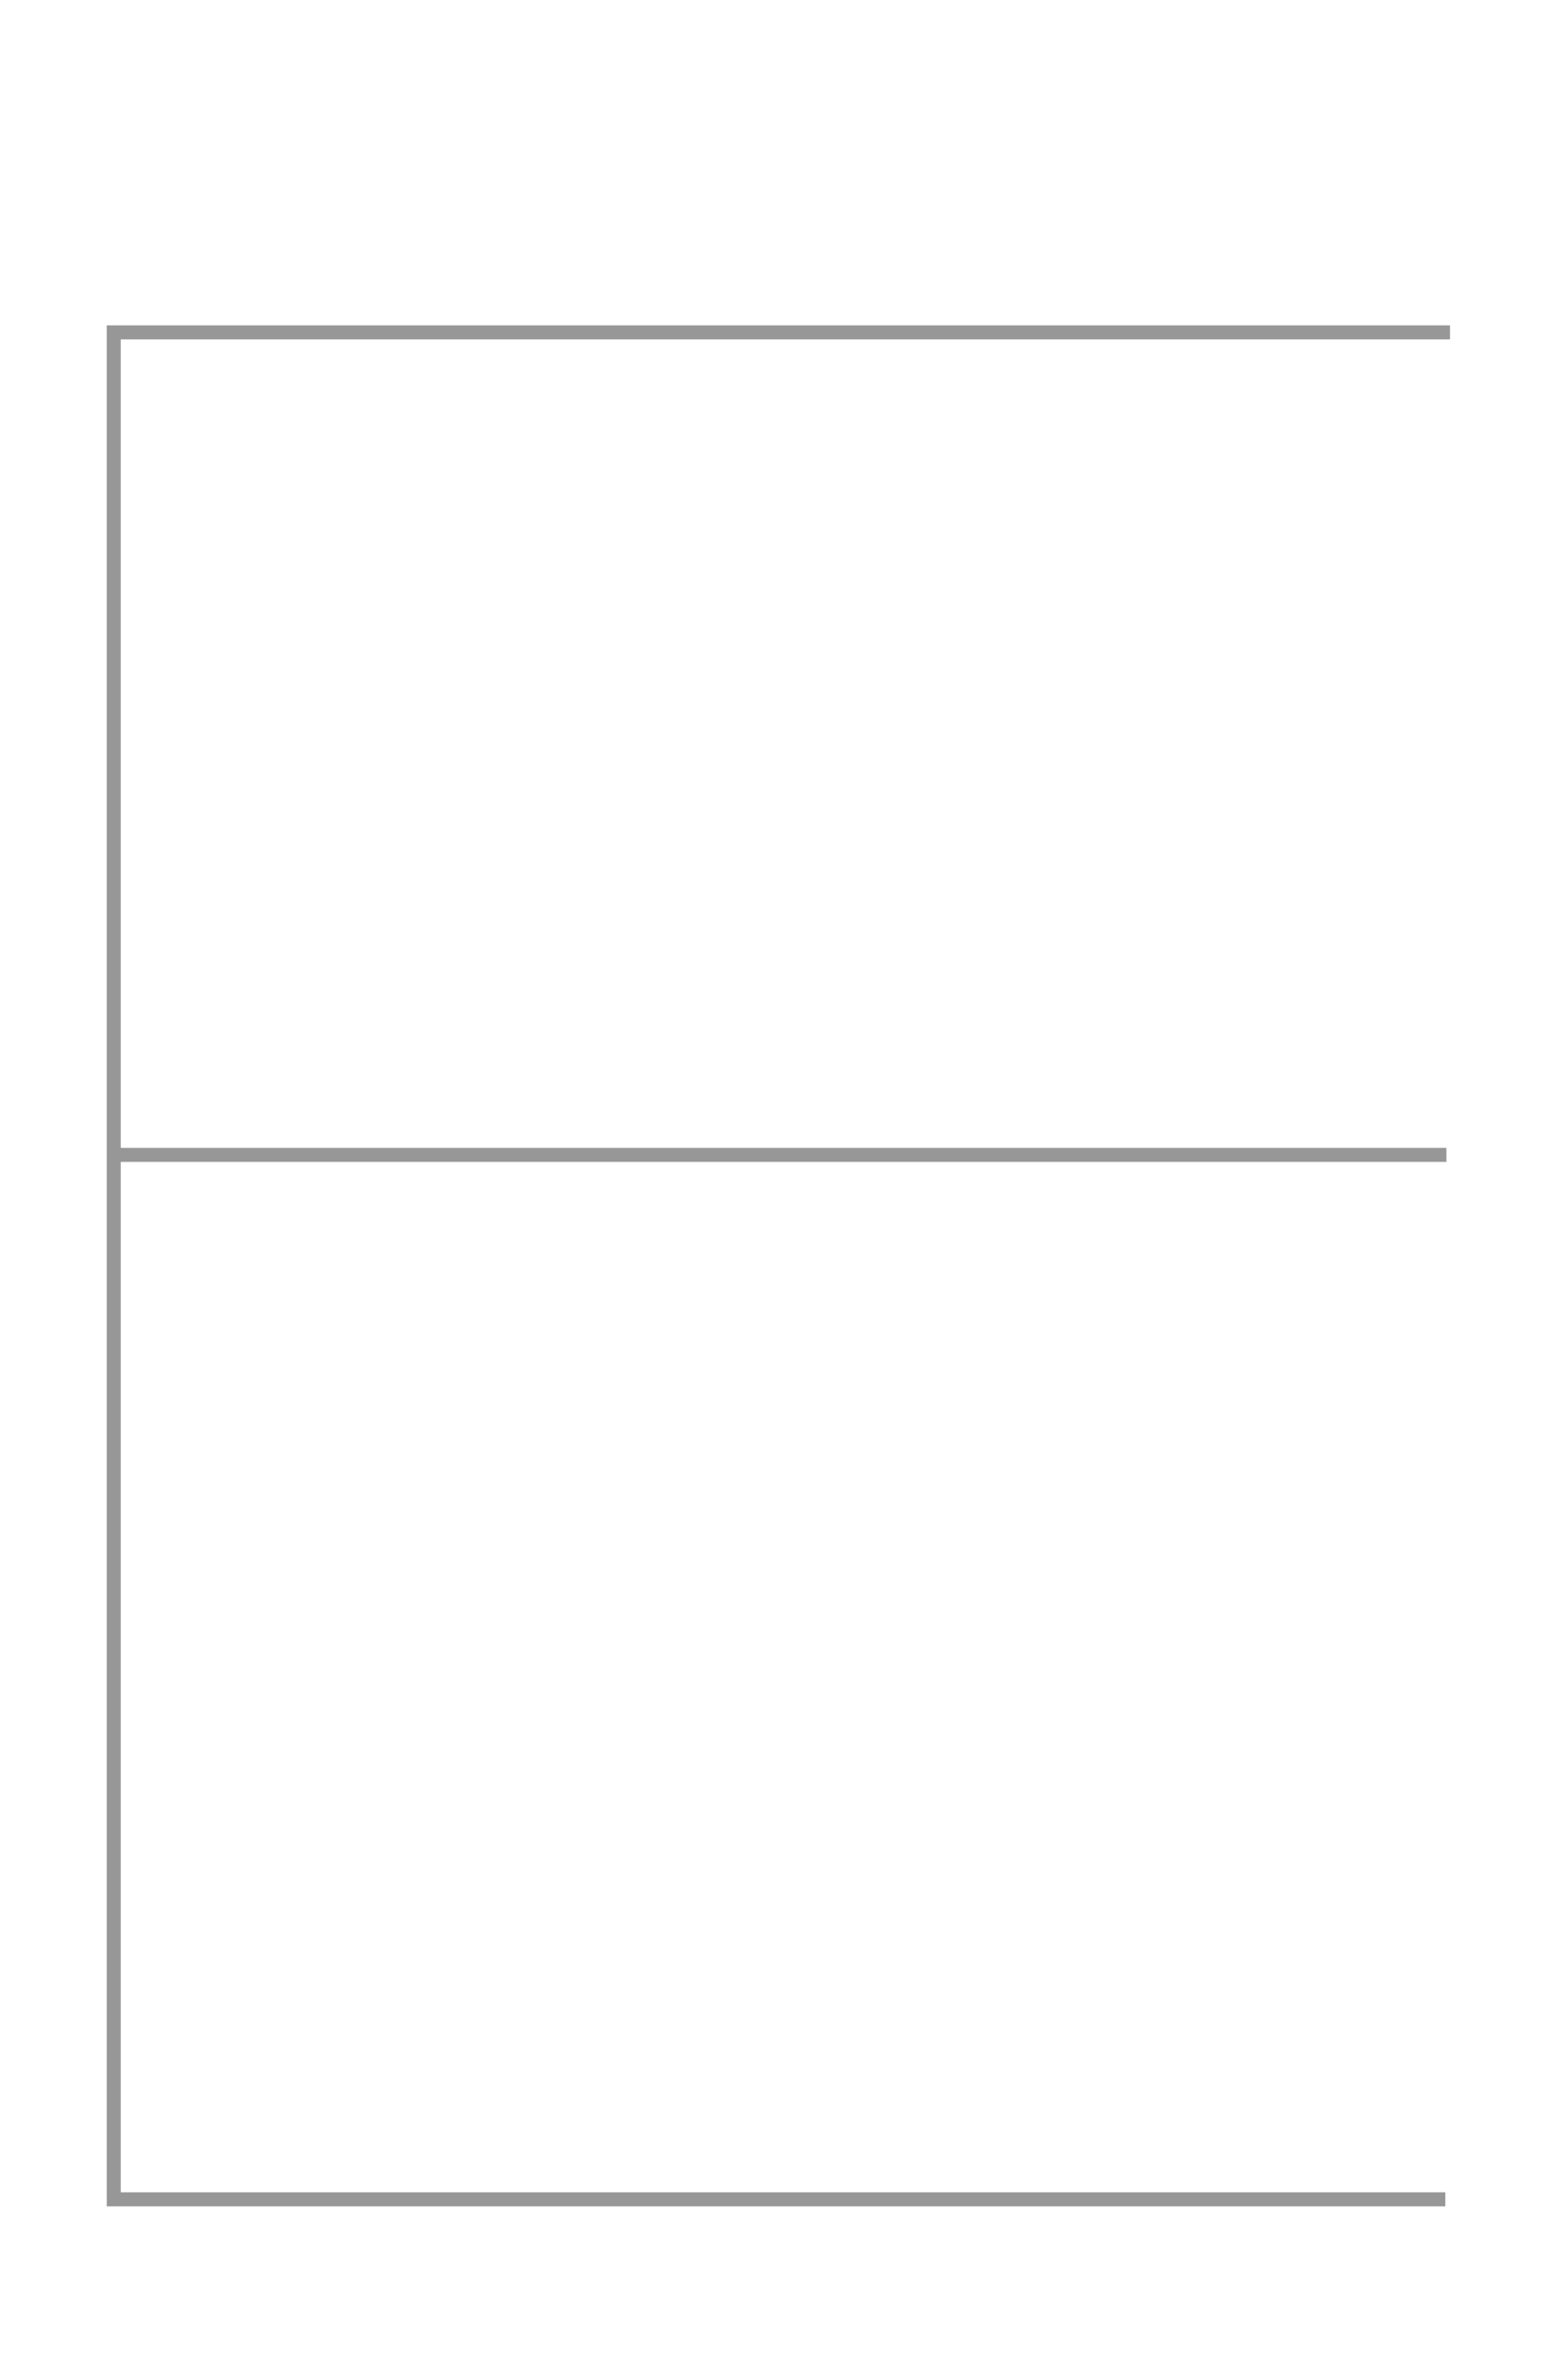 <?xml version="1.0" encoding="UTF-8" standalone="no"?>
<svg width="56px" height="85px" viewBox="0 0 56 85" version="1.1" xmlns="http://www.w3.org/2000/svg" xmlns:xlink="http://www.w3.org/1999/xlink" xmlns:sketch="http://www.bohemiancoding.com/sketch/ns">
    <!-- Generator: Sketch 3.3.1 (12002) - http://www.bohemiancoding.com/sketch -->
    <title>e</title>
    <desc>Created with Sketch.</desc>
    <defs></defs>
    <g id="Page-1" stroke="none" stroke-width="1" fill="none" fill-rule="evenodd" sketch:type="MSPage">
        <g id="e" sketch:type="MSArtboardGroup" stroke="#979797" stroke-width="0.5">
            <path d="M51.819,11.871 L4.065,11.871 L4.065,78.554 L51.651,78.554" id="Path-28" sketch:type="MSShapeGroup"></path>
            <path d="M4.264,41.25 L51.691,41.25" id="Path-29" sketch:type="MSShapeGroup"></path>
        </g>
    </g>
</svg>